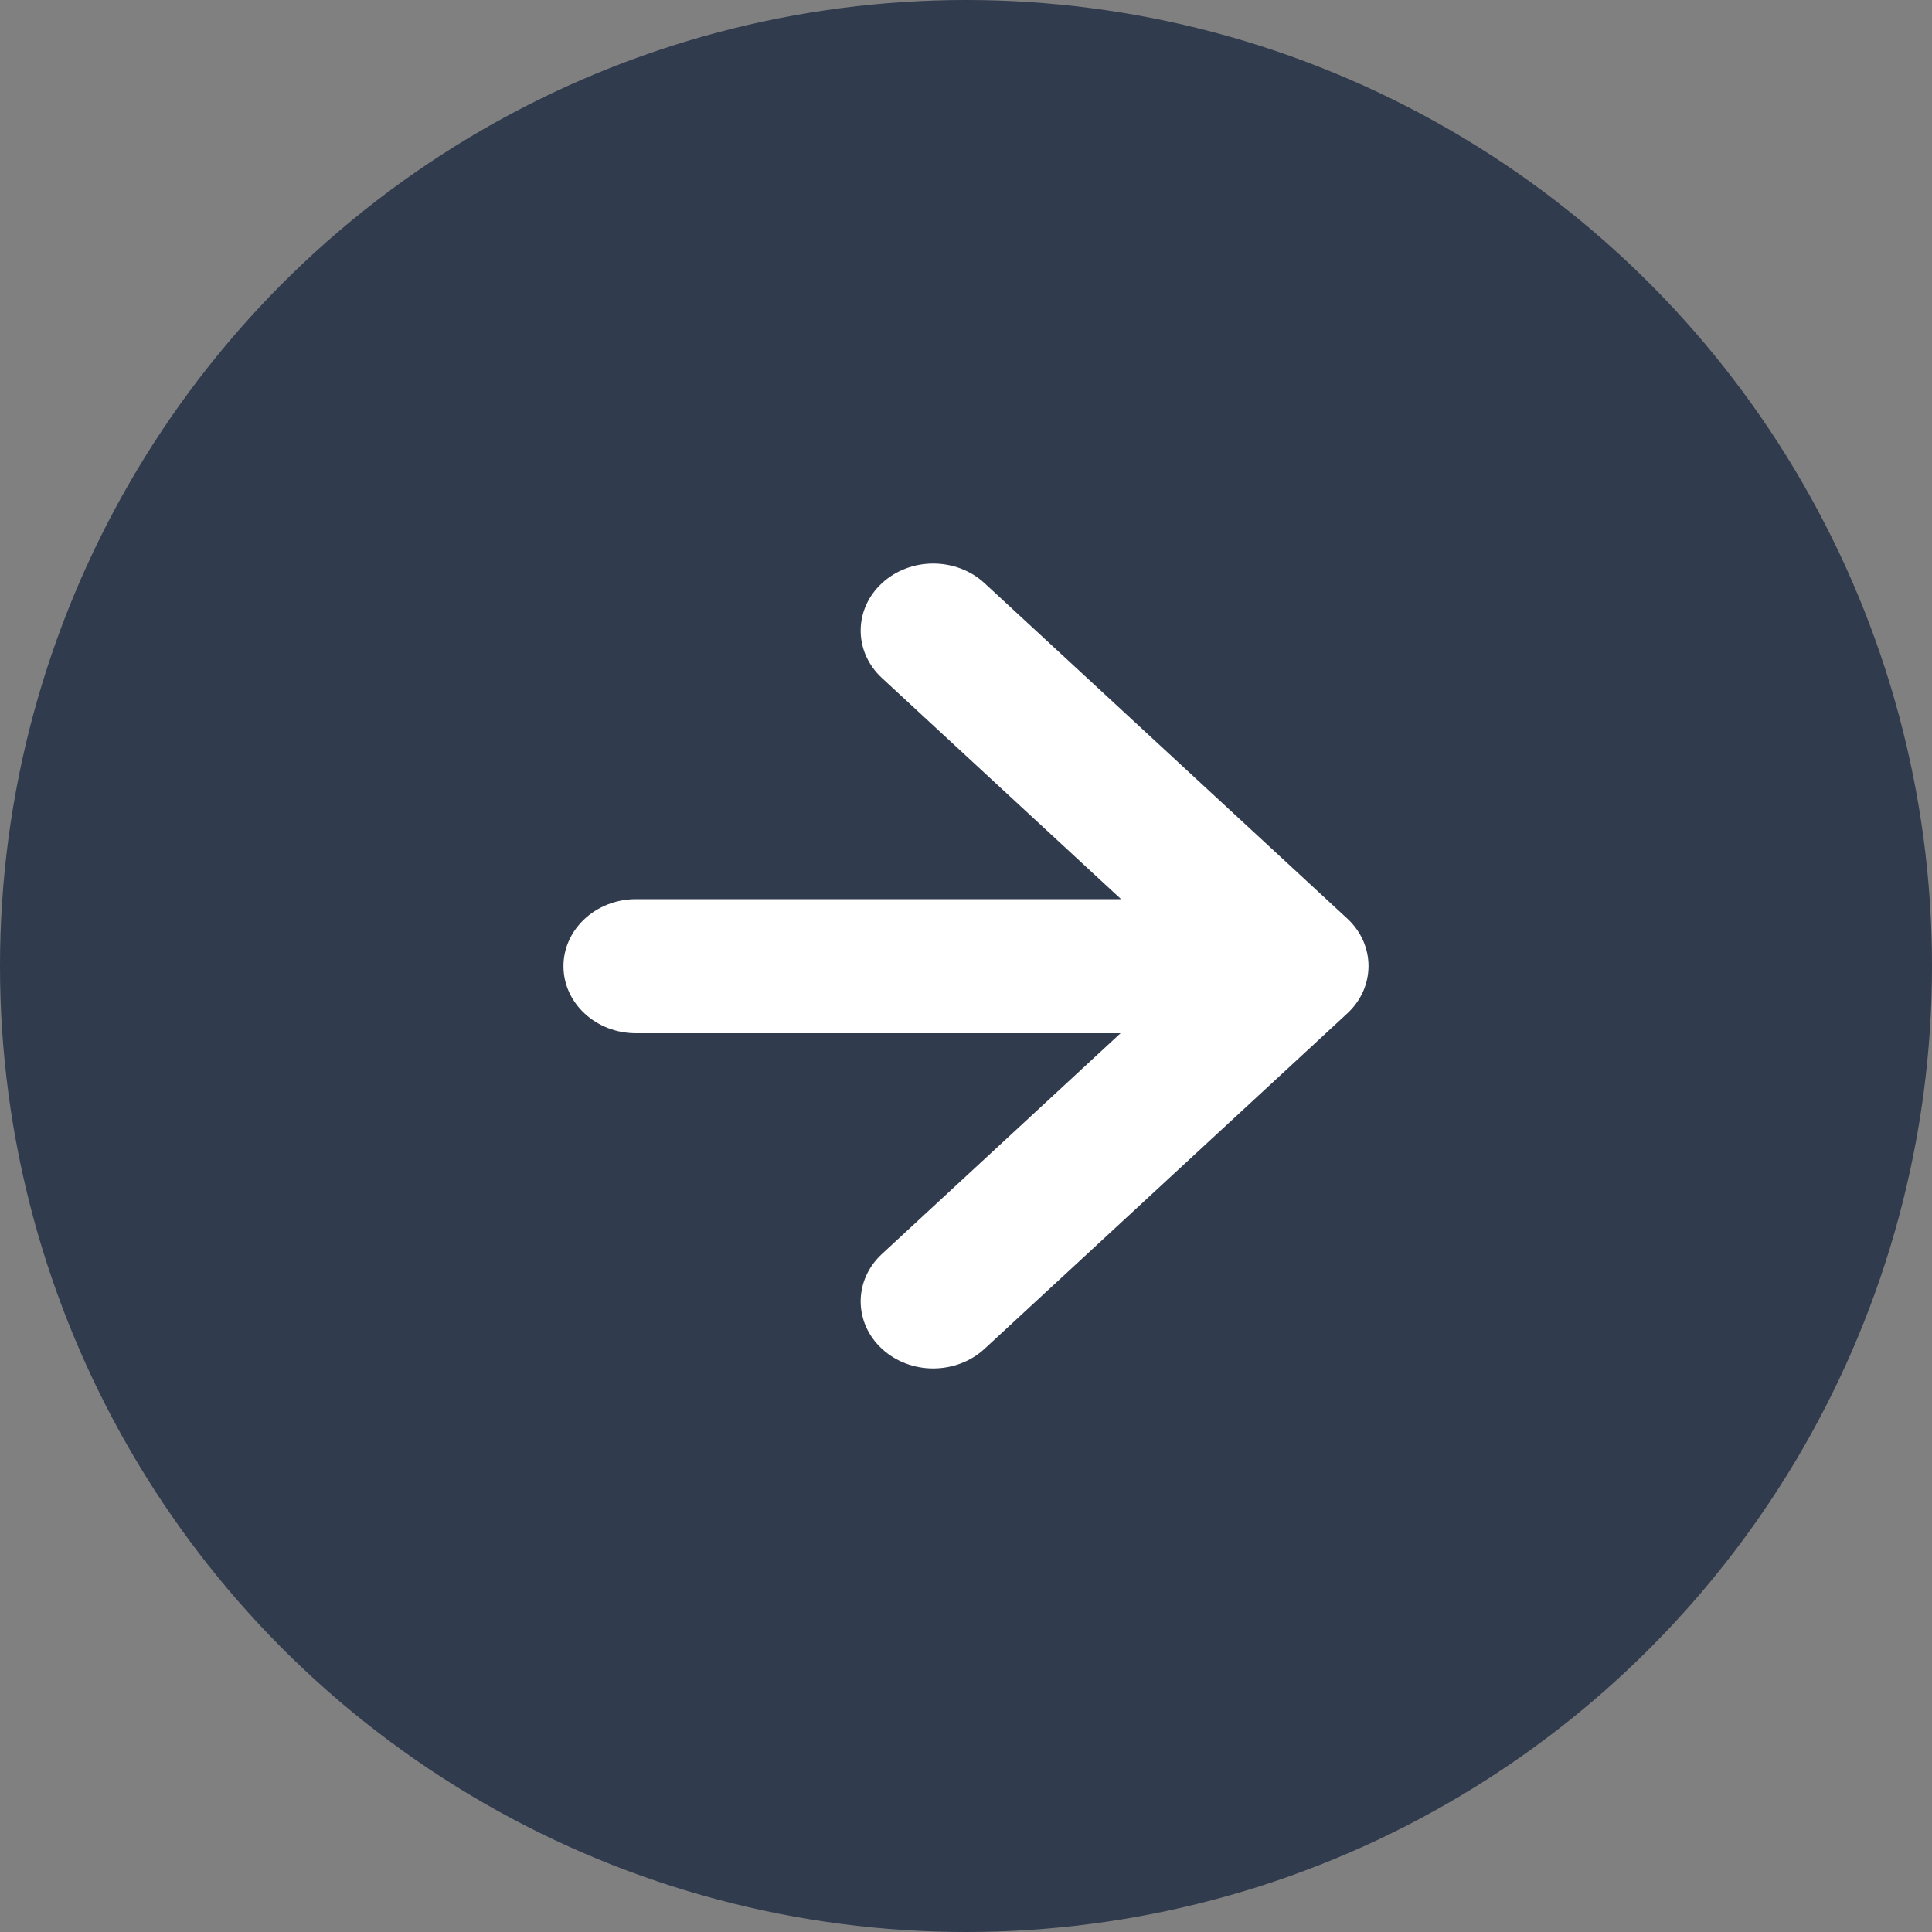 <?xml version="1.0" encoding="UTF-8"?>
<svg width="20px" height="20px" viewBox="0 0 20 20" version="1.1" xmlns="http://www.w3.org/2000/svg" xmlns:xlink="http://www.w3.org/1999/xlink">
    <rect x="0" y="0" width="20" height="20" fill="#808080" stroke="none"/>
    <!-- Generator: Sketch 55.2 (78181) - https://sketchapp.com -->
    <title>icons / icon-arrow</title>
    <desc>Created with Sketch.</desc>
    <g id="icons-/-icon-arrow" stroke="none" stroke-width="1" fill="none" fill-rule="evenodd">
        <g id="icon-arrow" fill-rule="nonzero">
            <circle id="Oval" fill="#303B4D" cx="10" cy="10" r="10"></circle>
            <path d="M8.395,10.692 L10.87,12.981 C11.164,13.252 11.164,13.692 10.87,13.963 C10.577,14.234 10.102,14.234 9.808,13.963 L6.053,10.491 C5.76,10.22 5.76,9.78 6.053,9.509 L9.808,6.037 C10.102,5.766 10.577,5.766 10.87,6.037 C11.164,6.308 11.164,6.748 10.87,7.019 L8.4,9.304 L13.416,9.304 C13.83,9.304 14.167,9.614 14.167,9.998 C14.167,10.381 13.83,10.692 13.416,10.692 L8.395,10.692 Z" id="Path" fill="#FFFFFF" transform="translate(10, 10) rotate(-180) translate(-10, -10) "></path>
        </g>
    </g>
</svg>